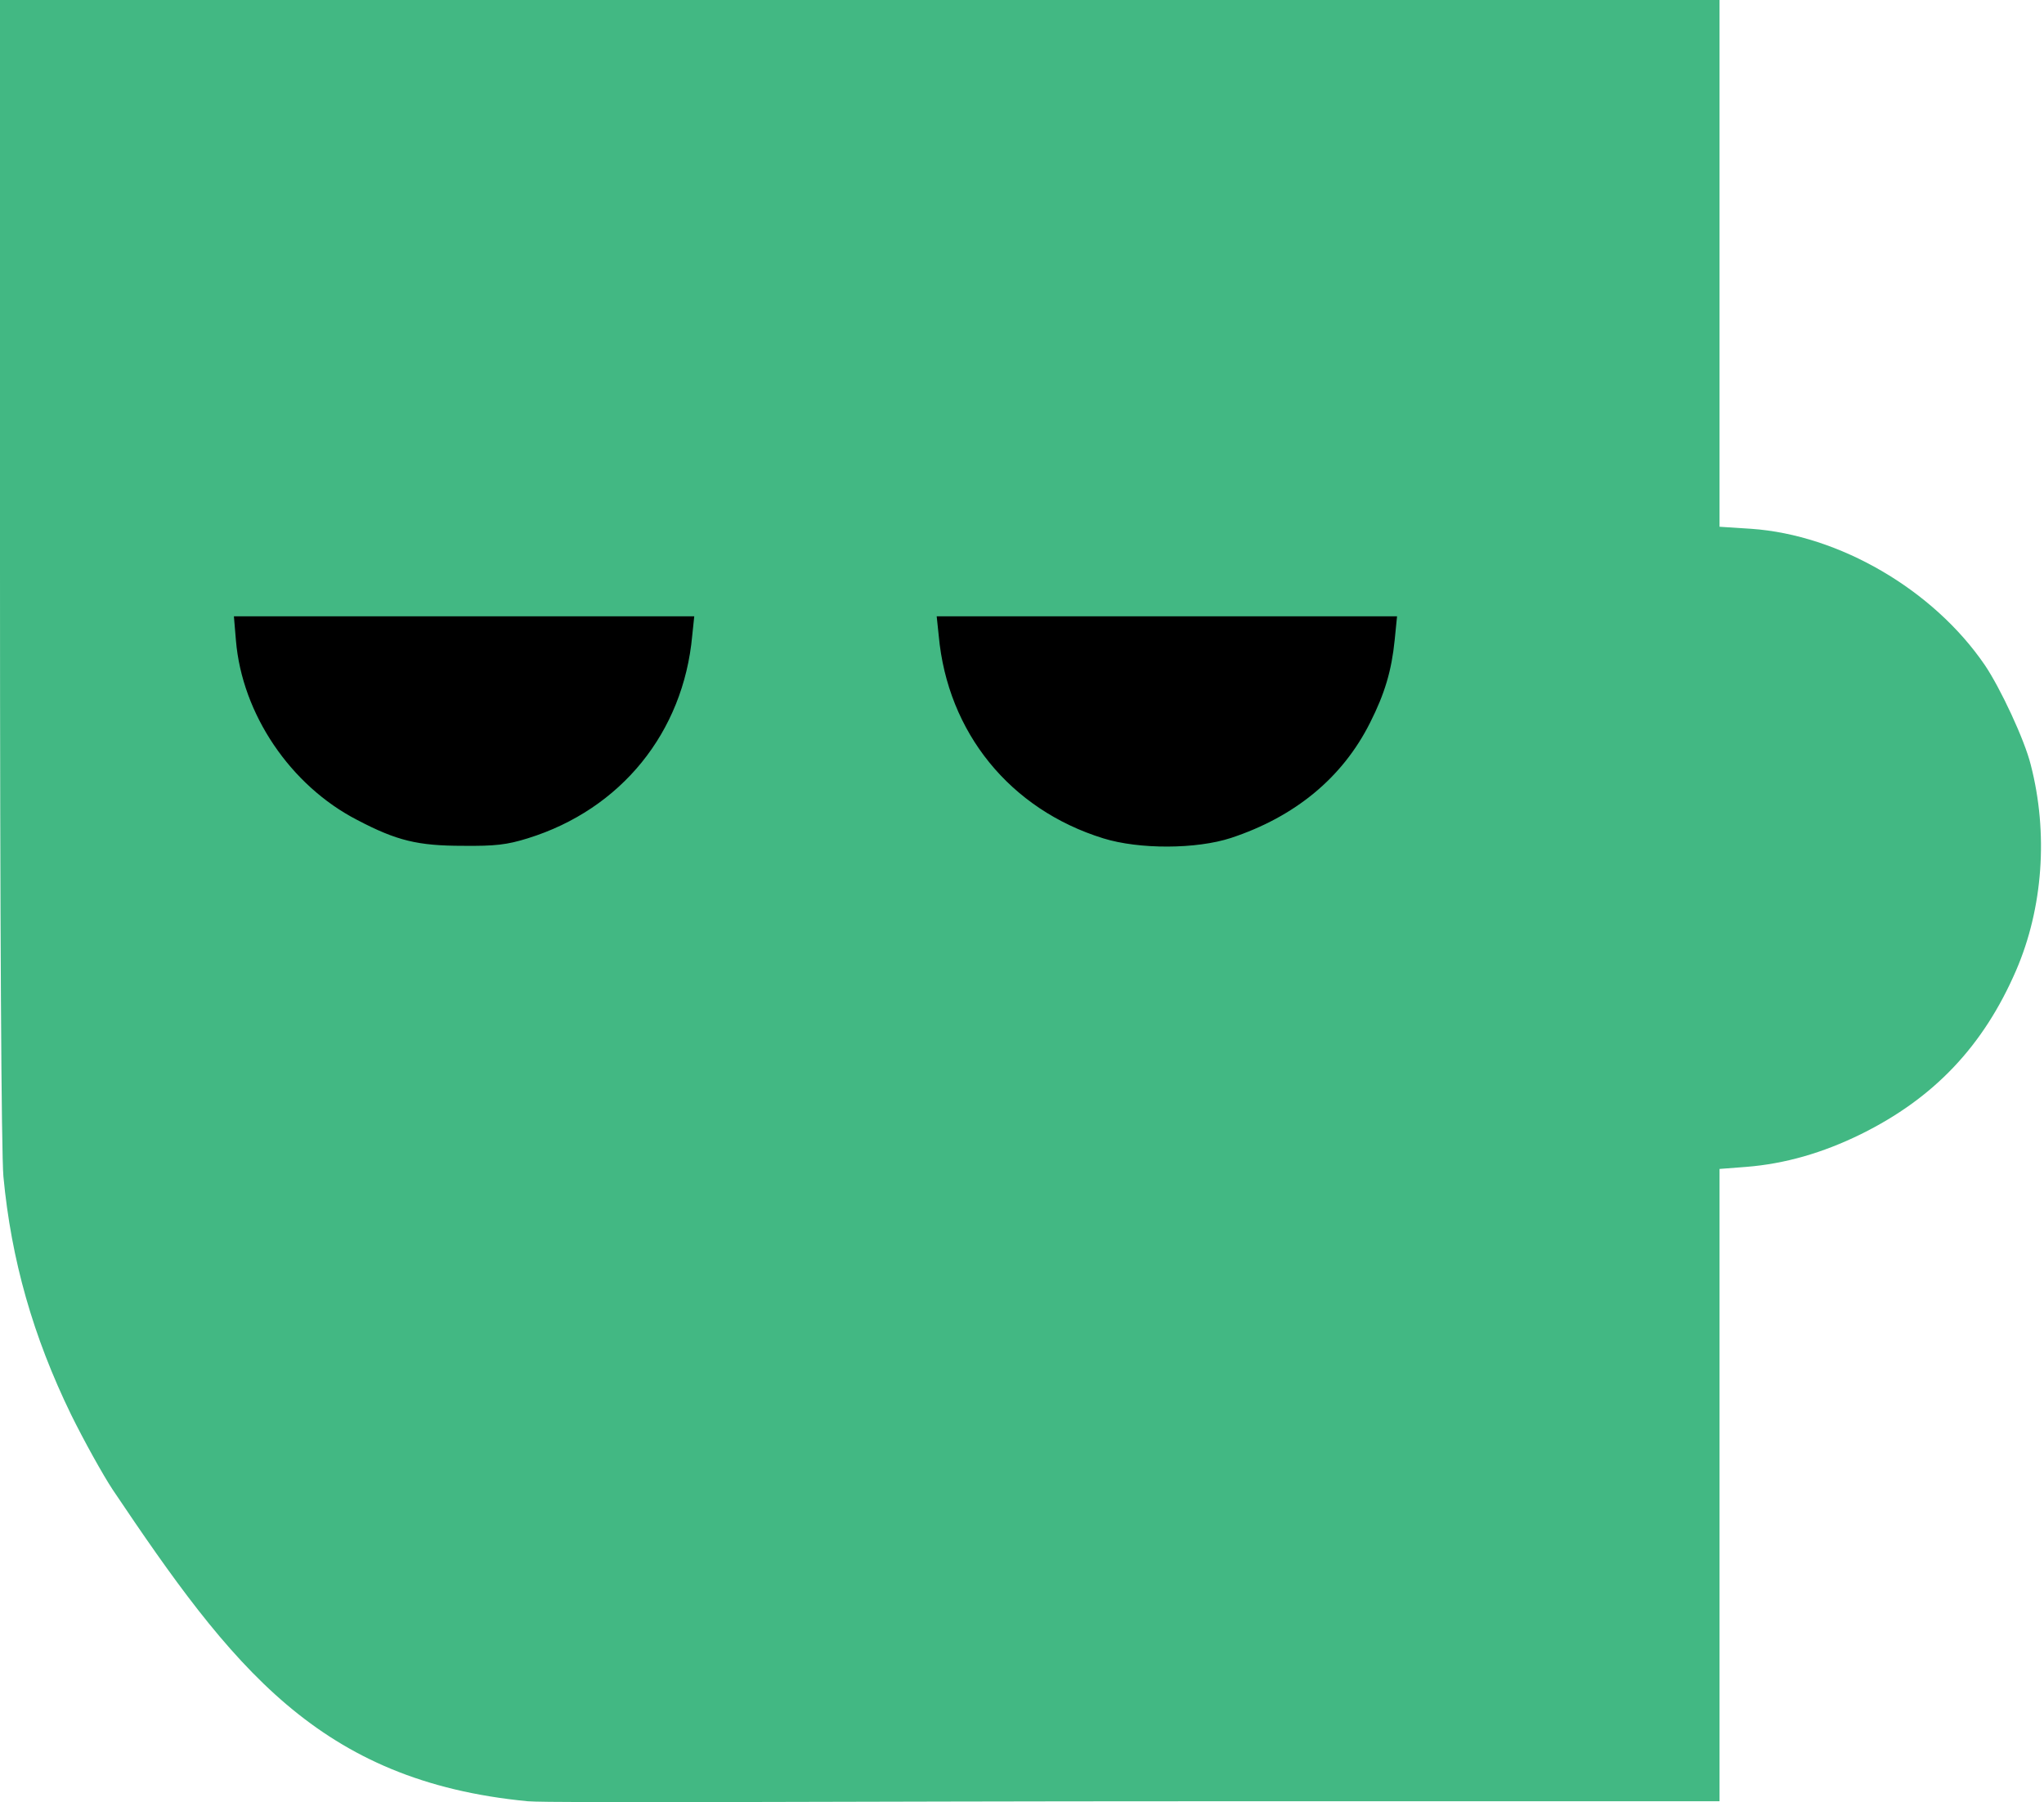 <svg width="262" height="231" viewBox="0 0 262 231" fill="none" xmlns="http://www.w3.org/2000/svg">
<path d="M0 72.975C0 118.977 0.175 147.783 0.436 150.794C1.44 161.488 4.234 171.308 9.122 181.346C10.78 184.707 13.181 189.028 14.447 190.948C29.722 213.687 40.849 228.309 67.647 230.884C70.659 231.145 109.55 230.884 152.671 230.884H220.409V190.337V149.834L223.813 149.572C228.789 149.18 233.633 147.783 238.522 145.382C247.905 140.756 254.234 134.078 258.424 124.389C261.872 116.402 262.57 106.8 260.301 98.027C259.515 94.841 256.416 88.207 254.408 85.239C247.818 75.594 235.772 68.567 224.468 67.781L220.409 67.519V33.738V-1.52588e-05H110.204H0V72.975Z" fill="#42B883"/>
<path d="M88.728 81.486C87.593 93.881 79.606 103.745 67.647 107.455C64.985 108.284 63.458 108.459 59.355 108.415C53.55 108.415 50.844 107.76 45.781 105.098C37.227 100.69 31.029 91.524 30.243 82.097L29.982 78.998H59.486H88.99L88.728 81.486ZM178.768 82.053C178.376 85.938 177.503 88.905 175.626 92.615C172.091 99.686 165.98 104.705 157.775 107.411C153.367 108.851 146.034 108.895 141.408 107.455C129.449 103.745 121.462 93.881 120.327 81.486L120.065 78.998H149.57H179.074L178.768 82.053Z" fill="black"/>
</svg>
